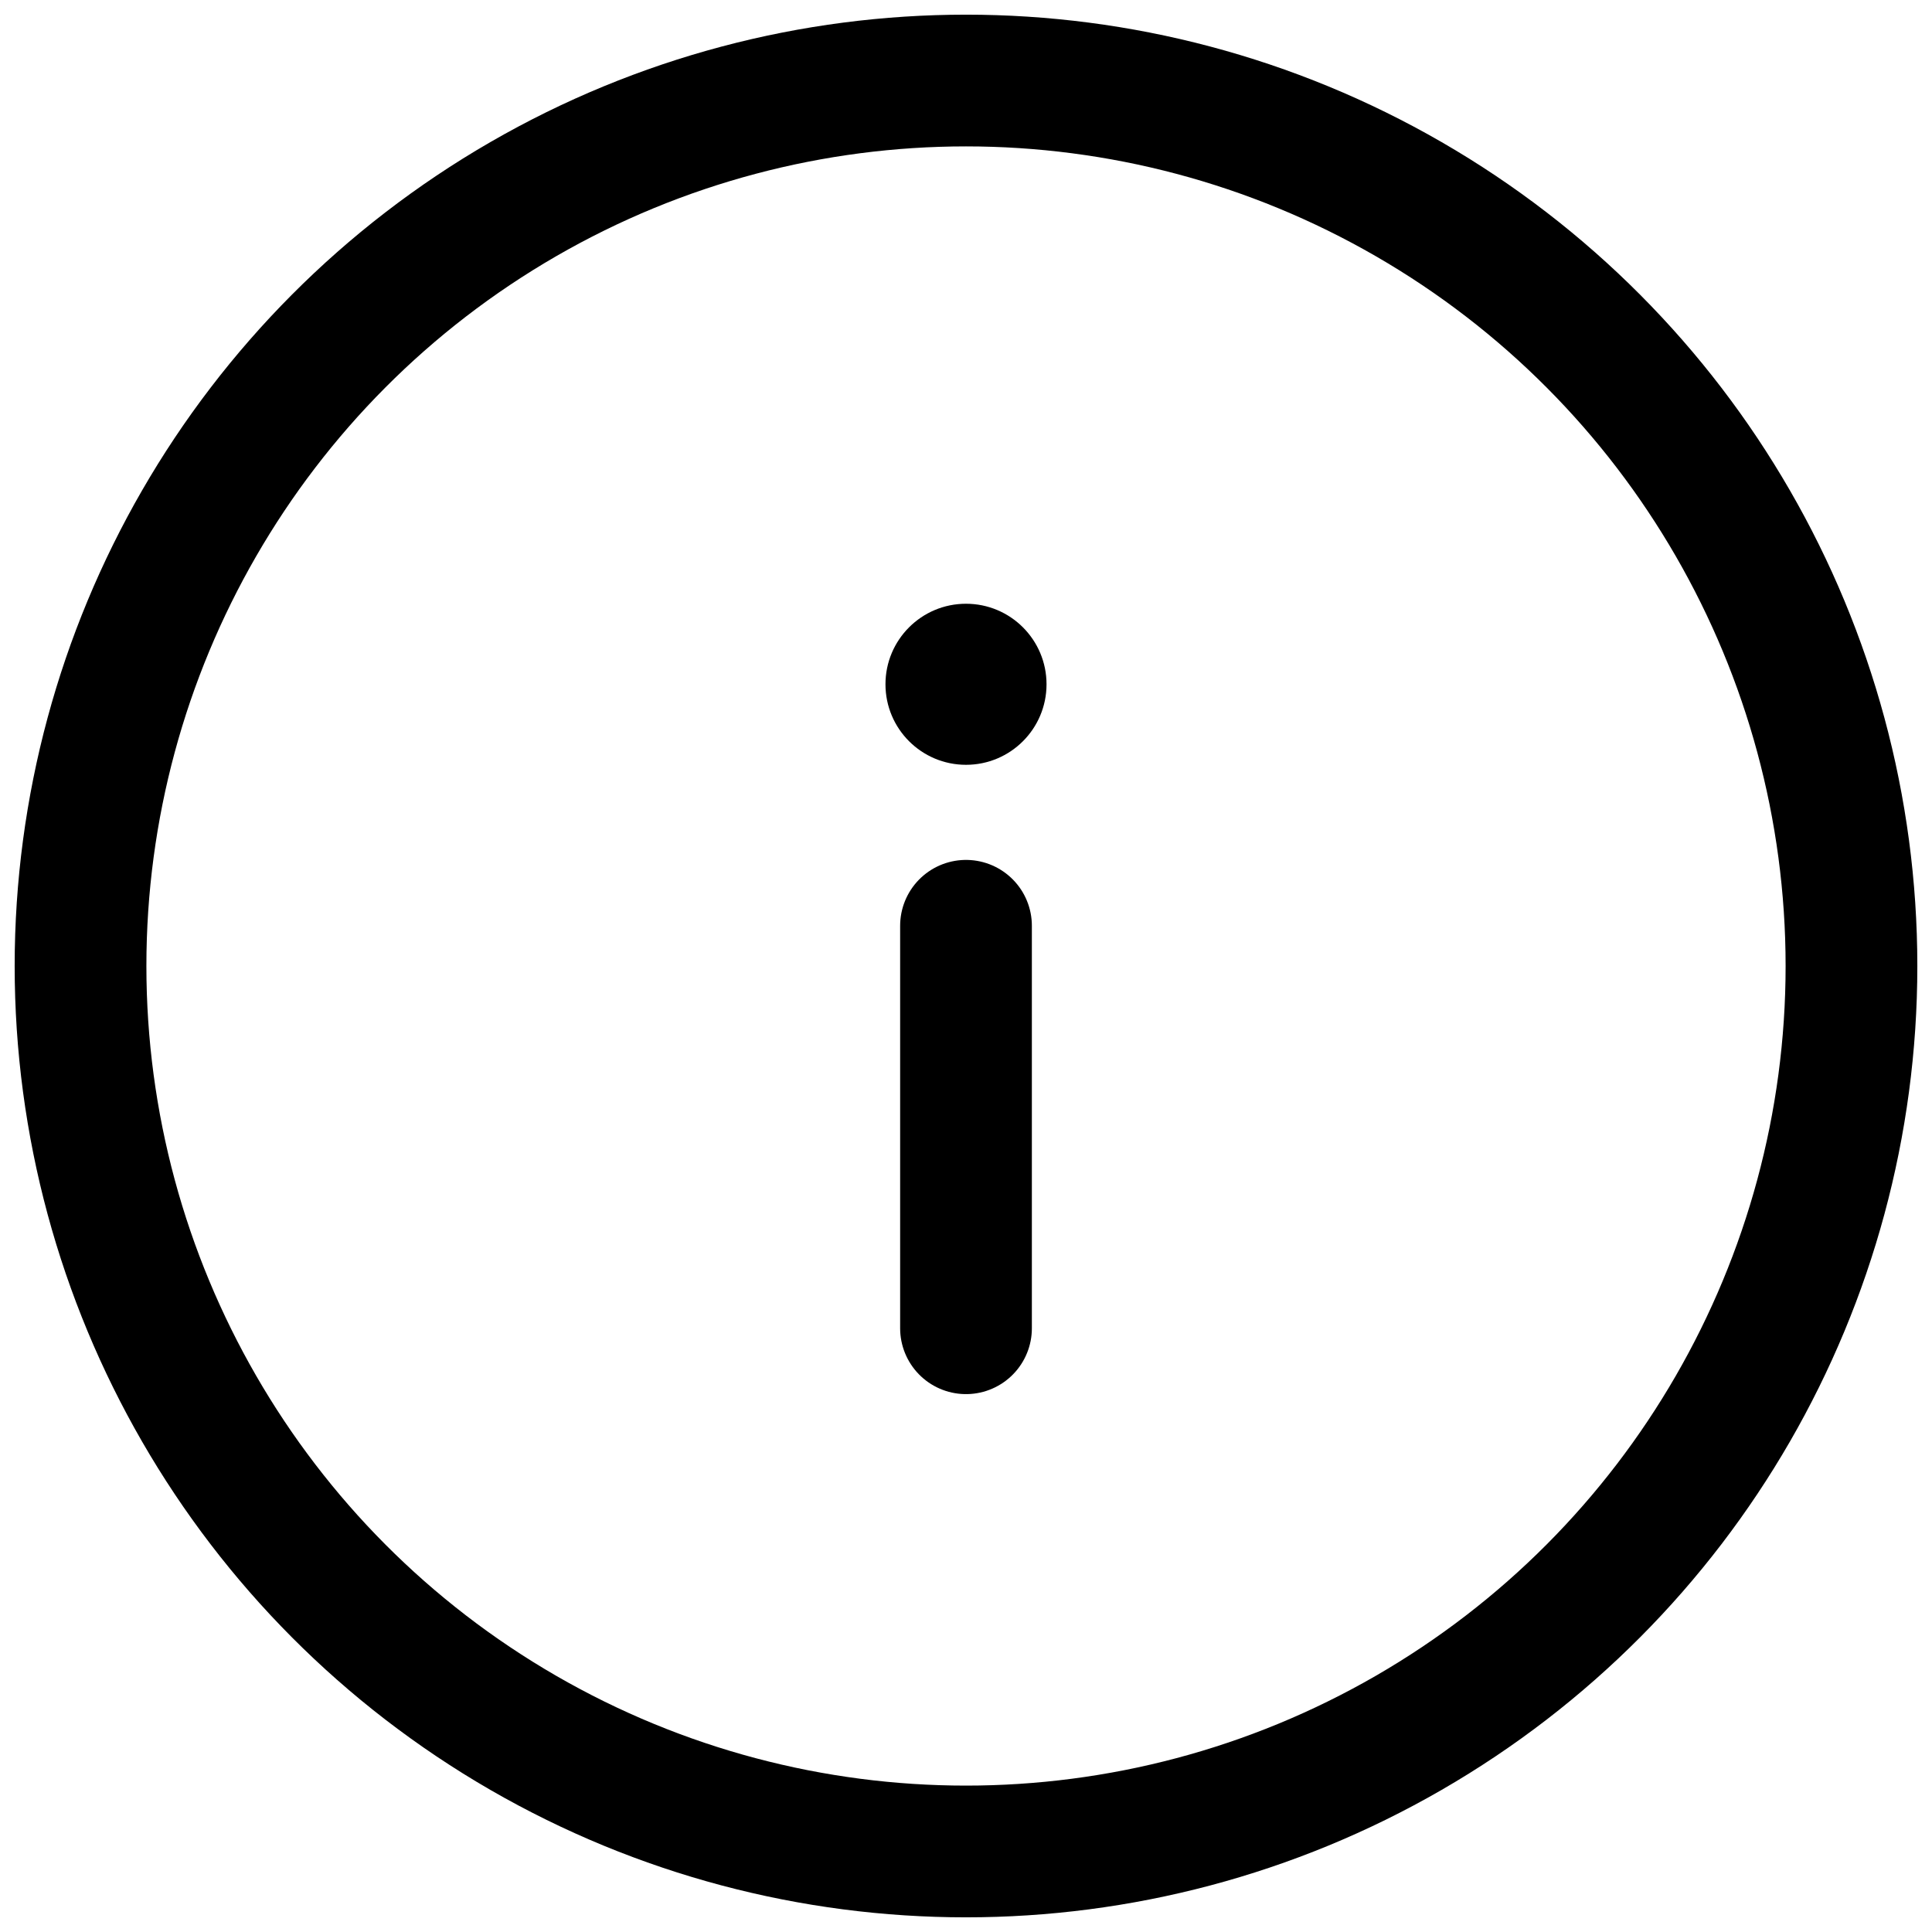 <svg width="22" height="22" viewBox="0 0 22 22" fill="none" xmlns="http://www.w3.org/2000/svg">
    <circle cx="11" cy="7.792" fill="currentColor" r=".917"/>
    <path d="M11 10.542v4.583" stroke="currentColor" stroke-width="1.5" stroke-linecap="round"/>
    <circle cx="11" cy="11" r="10.083" stroke="currentColor" stroke-width="1.5"/>
</svg>
